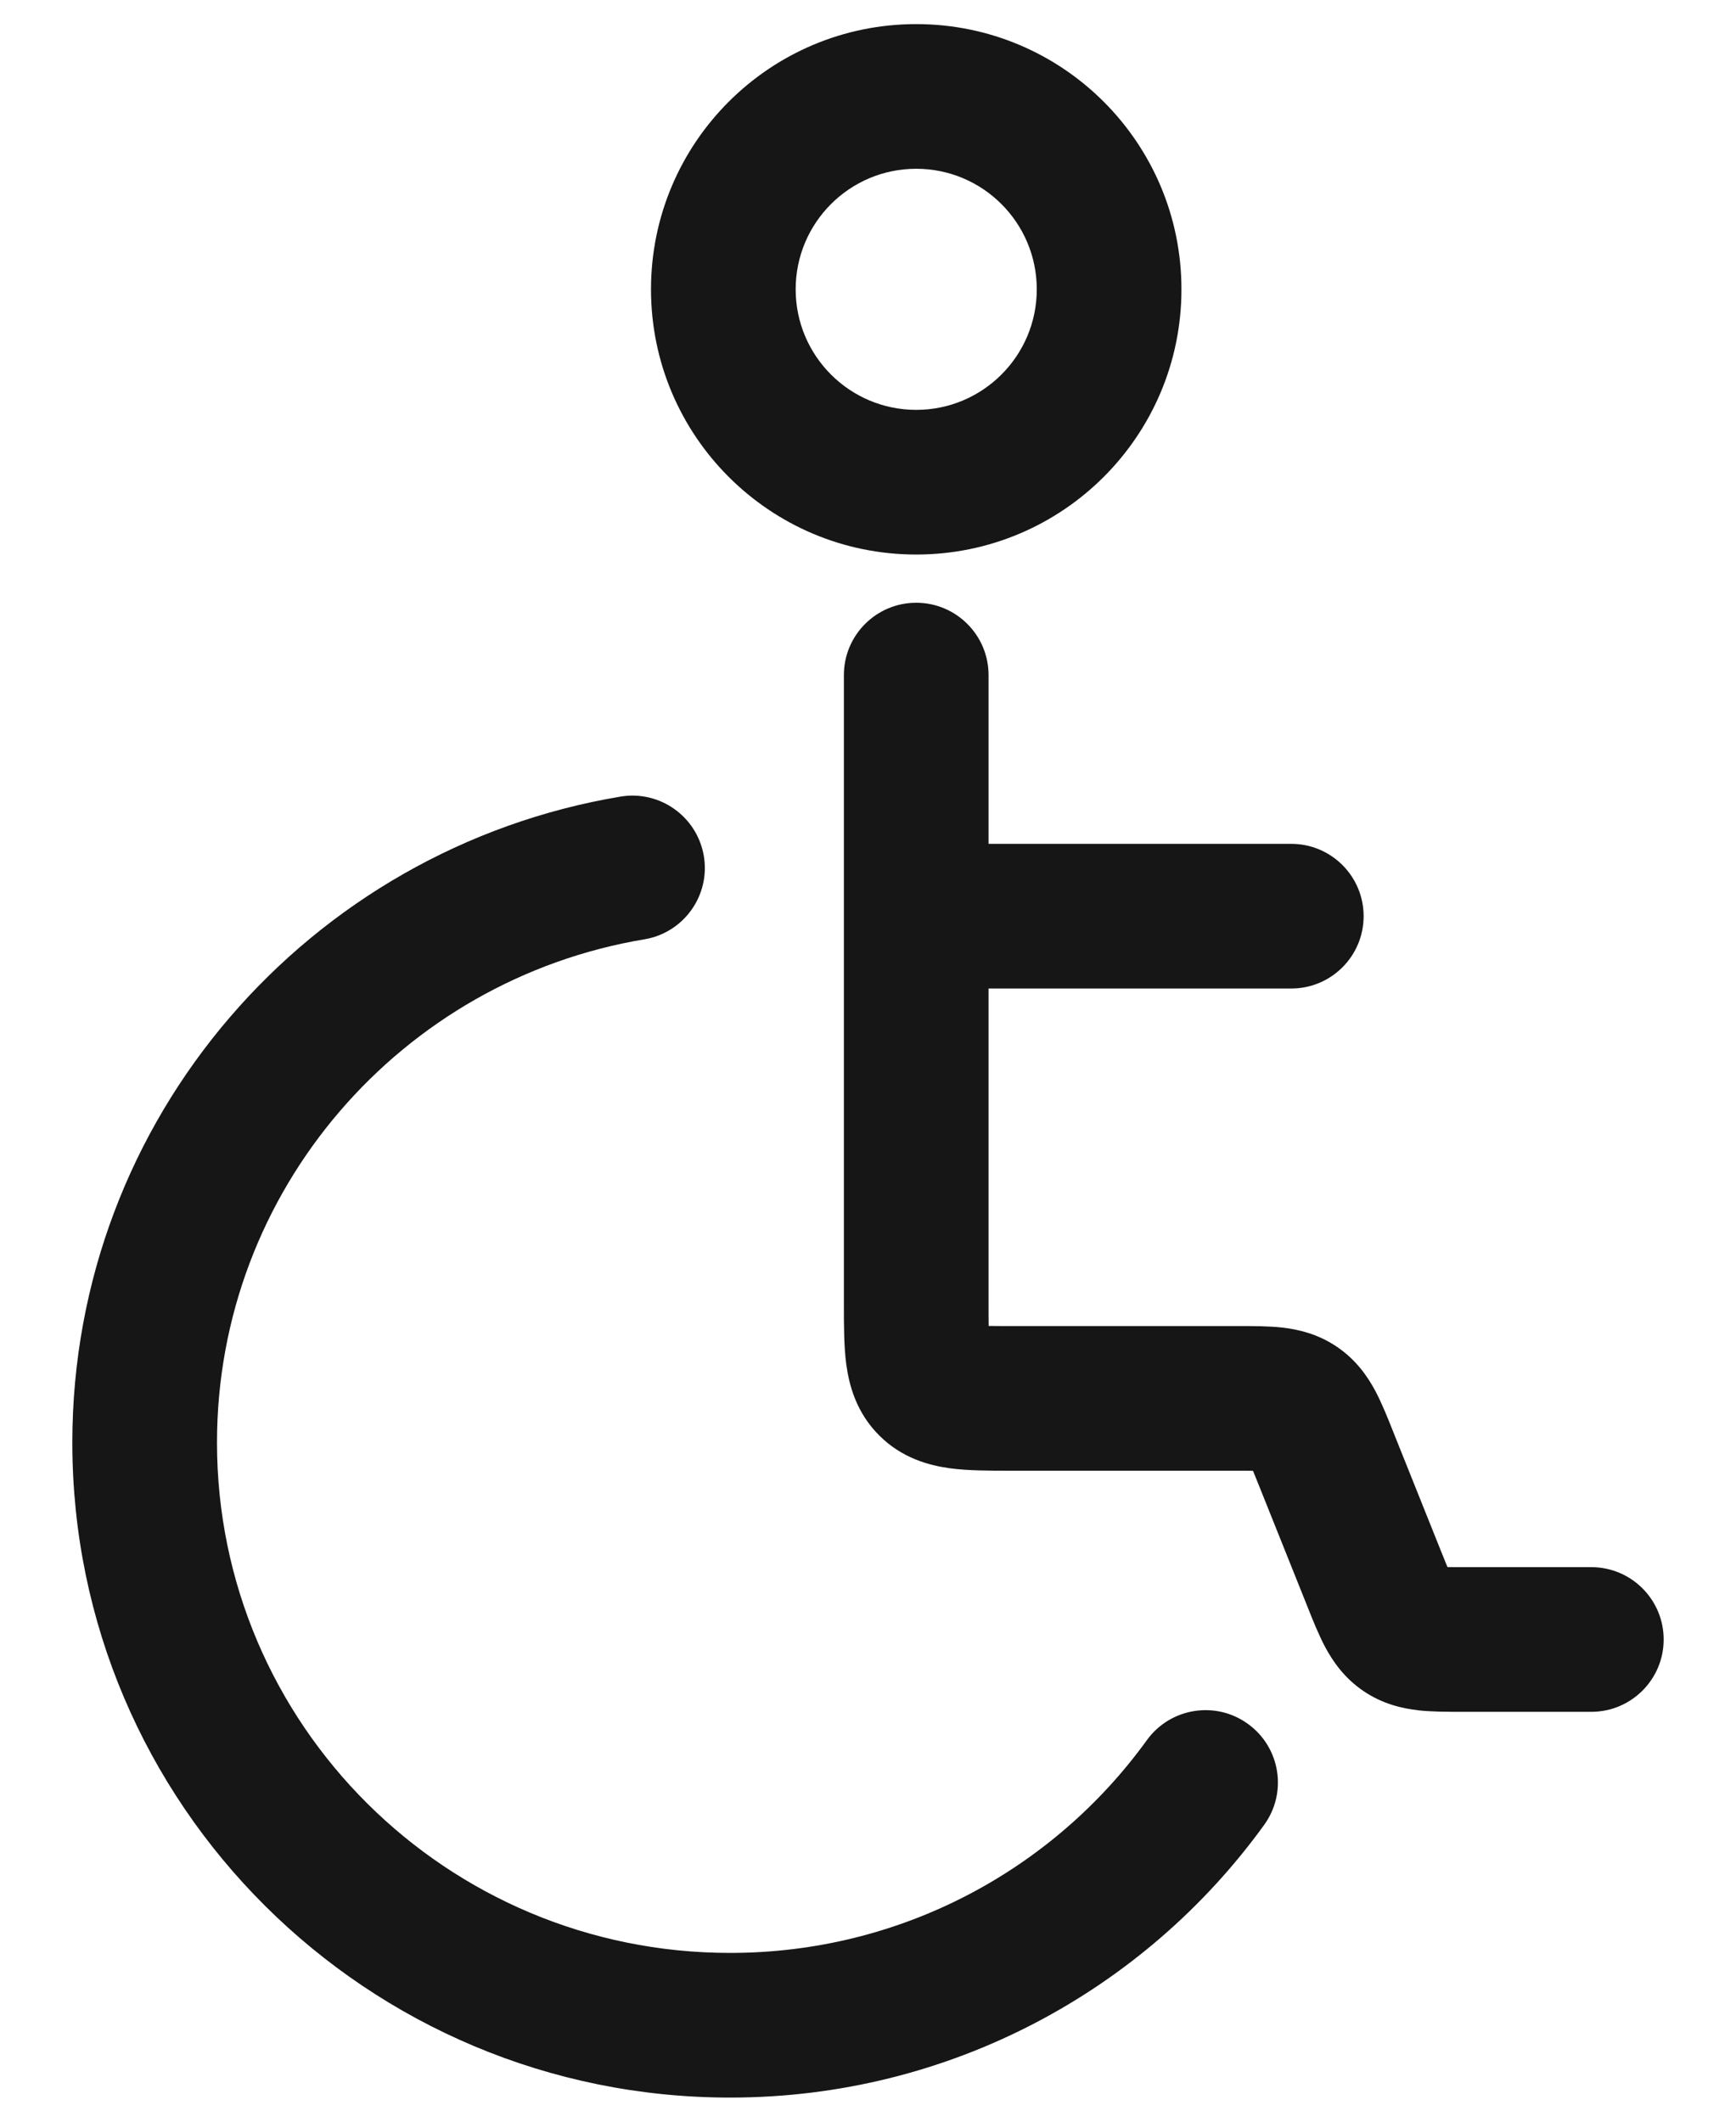 <svg xmlns="http://www.w3.org/2000/svg" width="18" height="22" viewBox="0 0 18 22" fill="none">
  <path fill-rule="evenodd" clip-rule="evenodd" d="M6.75 3C6.75 1.481 7.981 0.25 9.5 0.25C11.019 0.25 12.25 1.481 12.25 3C12.25 4.519 11.019 5.75 9.5 5.75C7.981 5.75 6.75 4.519 6.75 3ZM9.5 1.75C8.81 1.75 8.25 2.31 8.25 3C8.25 3.69 8.81 4.25 9.5 4.25C10.19 4.25 10.75 3.69 10.75 3C10.75 2.31 10.19 1.75 9.5 1.75Z" fill="#161616"/>
  <path d="M9.5 6.25C9.914 6.25 10.25 6.586 10.25 7V8.75H13.389C13.803 8.75 14.139 9.086 14.139 9.5C14.139 9.914 13.803 10.25 13.389 10.25H10.25V13.5C10.25 13.599 10.25 13.679 10.251 13.749C10.321 13.75 10.401 13.75 10.5 13.75L12.848 13.75C12.99 13.75 13.15 13.75 13.29 13.765C13.456 13.784 13.662 13.829 13.862 13.965C14.063 14.101 14.181 14.275 14.26 14.422C14.326 14.547 14.386 14.695 14.438 14.827L14.945 16.093C14.97 16.156 14.99 16.206 15.008 16.249C15.055 16.25 15.109 16.25 15.177 16.25H16.5C16.914 16.25 17.25 16.586 17.25 17C17.25 17.414 16.914 17.75 16.5 17.75L15.152 17.75C15.01 17.75 14.85 17.75 14.71 17.735C14.544 17.716 14.338 17.671 14.138 17.535C13.937 17.399 13.819 17.225 13.74 17.078C13.674 16.953 13.614 16.805 13.562 16.673L13.055 15.407C13.03 15.344 13.01 15.294 12.992 15.251C12.945 15.25 12.891 15.25 12.823 15.25L10.466 15.25C10.261 15.25 10.039 15.25 9.851 15.225C9.632 15.195 9.352 15.12 9.116 14.884C8.88 14.648 8.805 14.368 8.775 14.149C8.75 13.961 8.75 13.74 8.75 13.534L8.75 7C8.75 6.586 9.086 6.25 9.5 6.25Z" fill="#161616"/>
  <path d="M6.681 9.74C7.09 9.672 7.366 9.285 7.298 8.877C7.229 8.468 6.843 8.192 6.434 8.26C3.211 8.799 0.75 11.59 0.75 14.958C0.75 18.713 3.806 21.75 7.57 21.75C9.85 21.75 11.871 20.634 13.108 18.922C13.351 18.586 13.275 18.117 12.939 17.875C12.604 17.632 12.135 17.708 11.892 18.043C10.926 19.381 9.35 20.25 7.57 20.25C4.628 20.25 2.25 17.878 2.25 14.958C2.25 12.34 4.164 10.16 6.681 9.74Z" fill="#161616"/>
</svg>